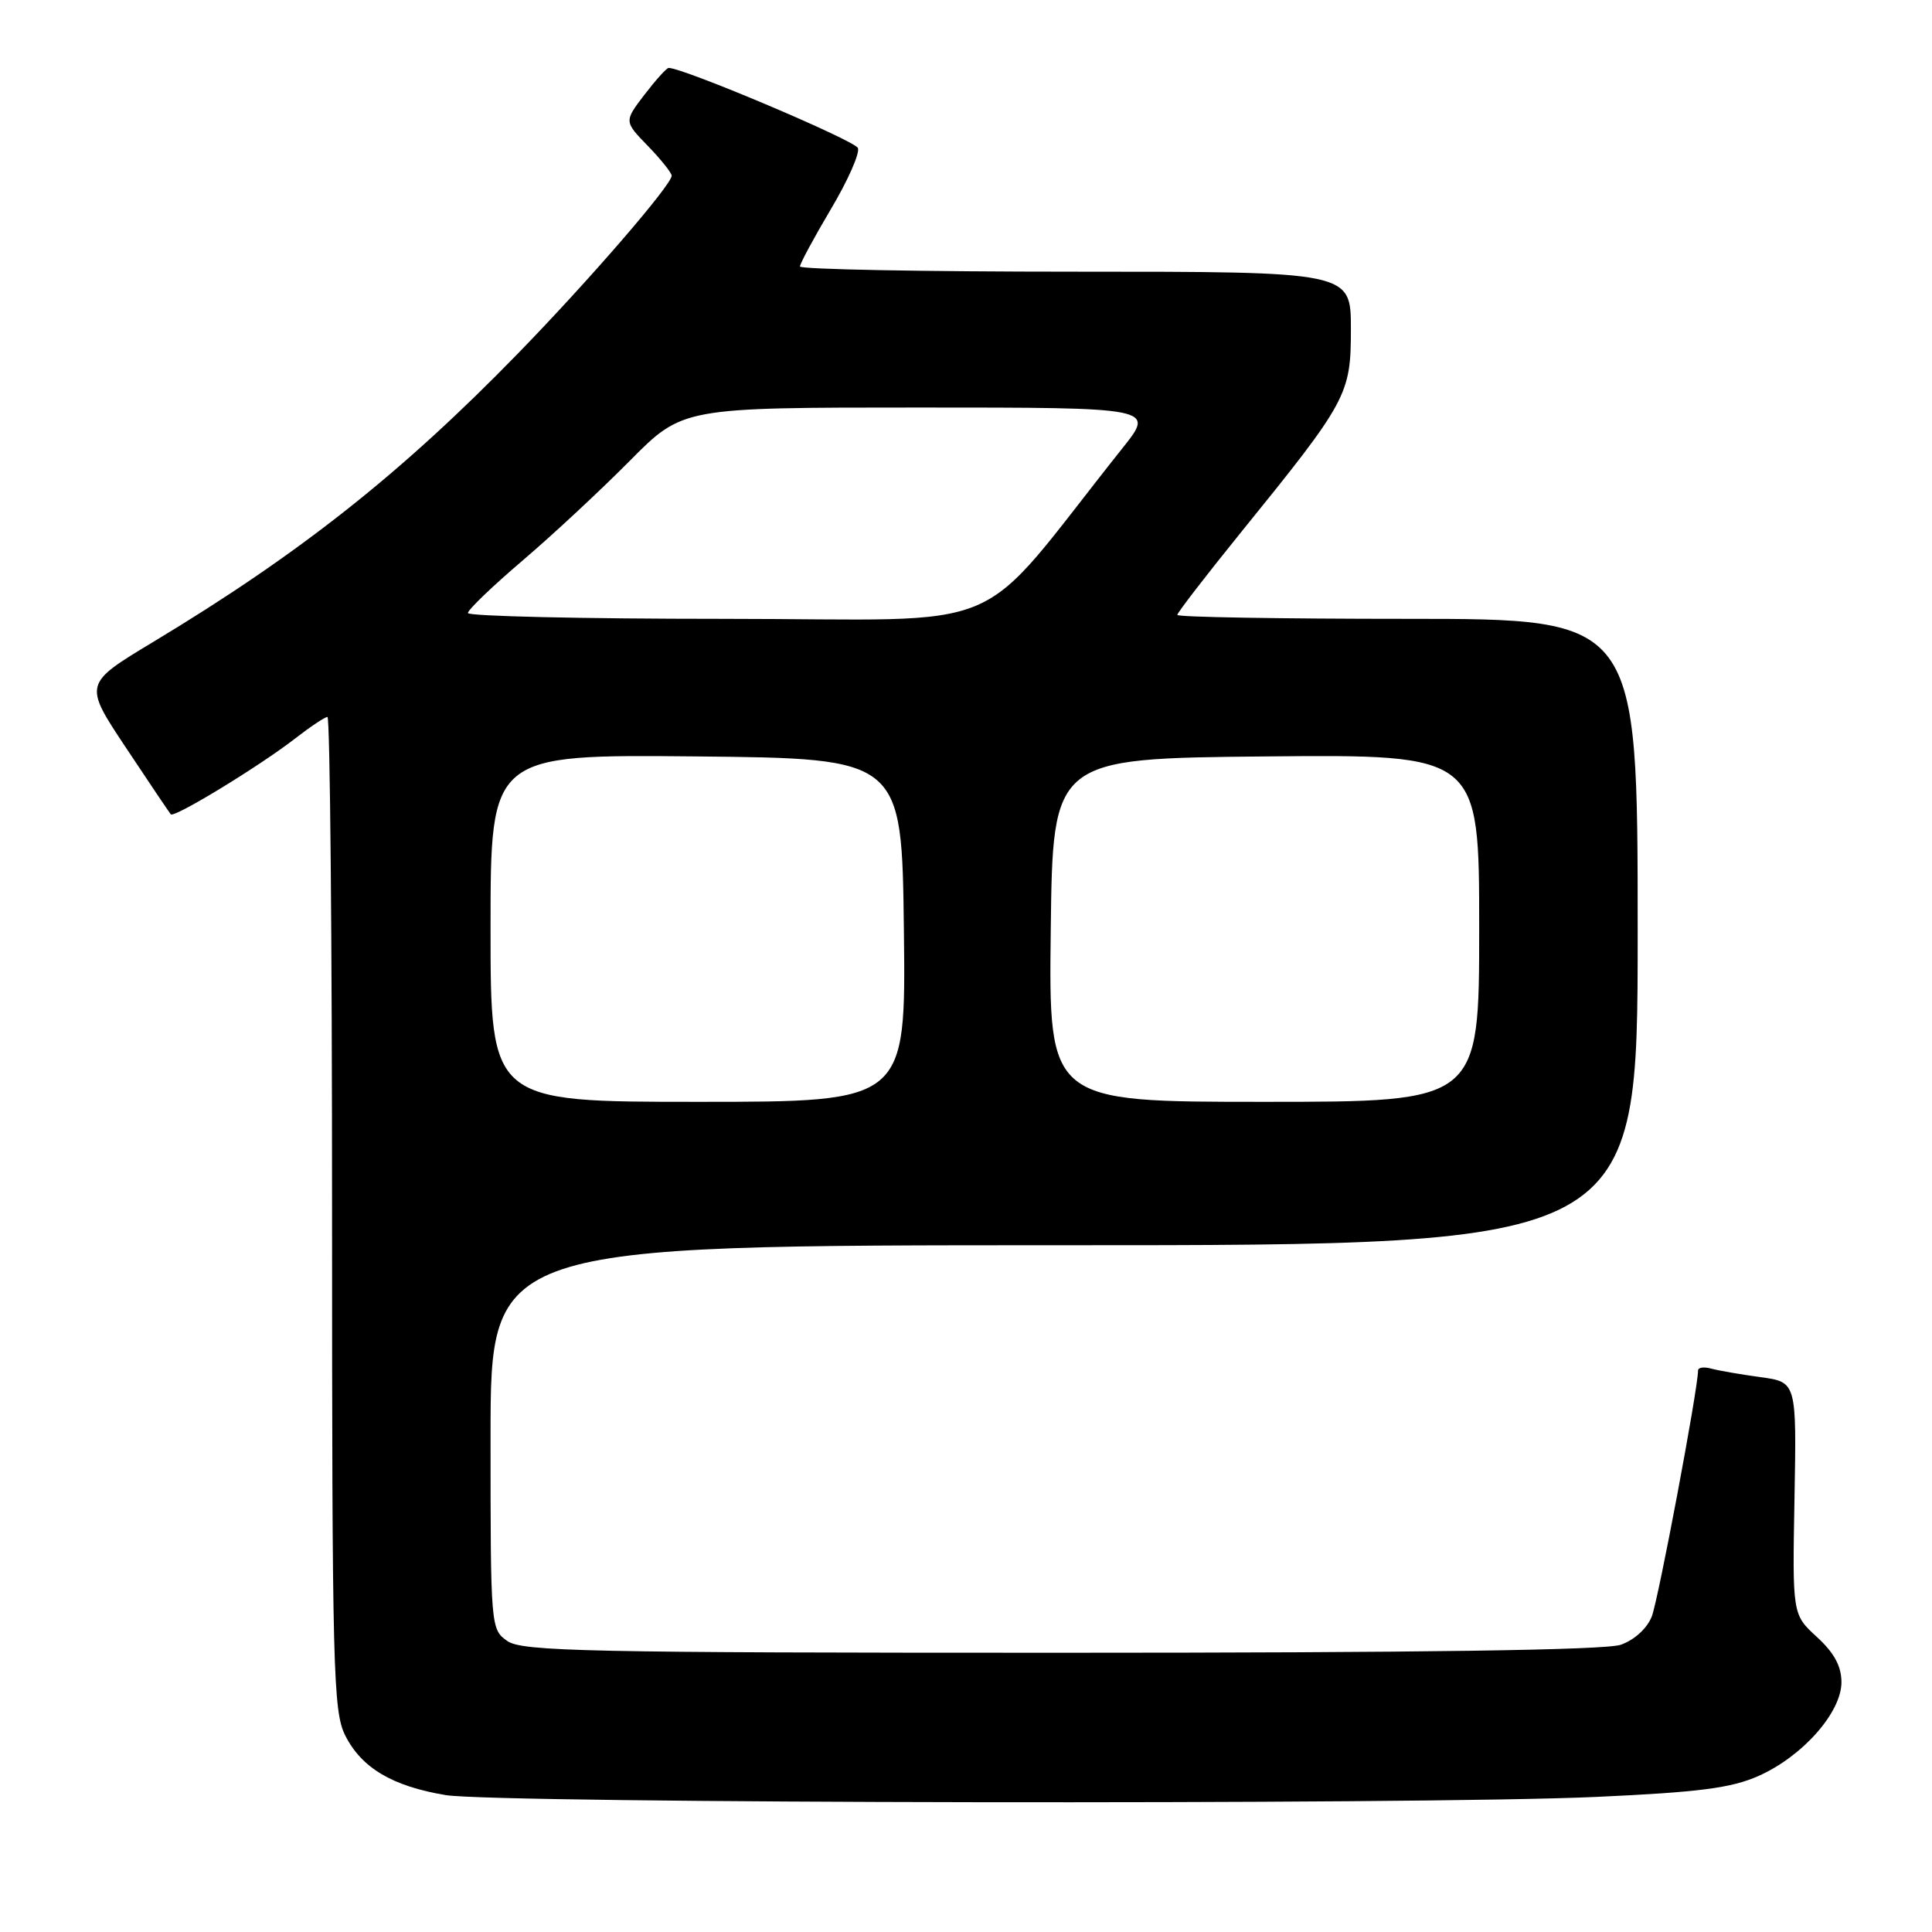 <?xml version="1.0" encoding="UTF-8" standalone="no"?>
<!DOCTYPE svg PUBLIC "-//W3C//DTD SVG 1.1//EN" "http://www.w3.org/Graphics/SVG/1.1/DTD/svg11.dtd" >
<svg xmlns="http://www.w3.org/2000/svg" xmlns:xlink="http://www.w3.org/1999/xlink" version="1.1" viewBox="0 0 256 256">
 <g >
 <path fill="currentColor"
d=" M 211.50 238.10 C 225.14 237.48 229.39 236.93 233.00 235.33 C 238.84 232.74 244.00 226.91 244.00 222.91 C 244.00 220.78 243.04 219.01 240.75 216.91 C 237.50 213.93 237.50 213.93 237.78 198.53 C 238.06 183.13 238.06 183.13 233.28 182.48 C 230.65 182.12 227.71 181.61 226.75 181.35 C 225.79 181.08 225.00 181.19 225.00 181.60 C 225.00 184.01 219.74 211.97 218.87 214.19 C 218.24 215.78 216.57 217.30 214.76 217.94 C 212.71 218.65 188.30 219.00 140.57 219.00 C 77.82 219.00 69.18 218.82 67.22 217.44 C 65.02 215.90 65.00 215.60 65.00 190.44 C 65.00 165.00 65.00 165.00 141.00 165.00 C 217.00 165.00 217.00 165.00 217.00 123.50 C 217.00 82.00 217.00 82.00 186.50 82.00 C 169.72 82.00 156.00 81.77 156.00 81.48 C 156.00 81.19 159.73 76.36 164.28 70.73 C 178.59 53.07 179.00 52.31 179.00 43.57 C 179.00 36.00 179.00 36.00 142.50 36.00 C 122.42 36.00 106.00 35.69 106.00 35.31 C 106.00 34.93 107.84 31.52 110.08 27.74 C 112.33 23.96 113.95 20.31 113.68 19.62 C 113.30 18.62 90.57 9.00 88.60 9.00 C 88.33 9.00 86.89 10.60 85.40 12.54 C 82.69 16.09 82.69 16.09 85.85 19.34 C 87.58 21.13 89.00 22.91 89.00 23.28 C 89.00 24.50 78.01 37.21 68.61 46.86 C 53.14 62.75 39.71 73.37 20.30 85.06 C 11.07 90.62 11.07 90.62 16.68 99.06 C 19.76 103.70 22.44 107.68 22.63 107.90 C 23.07 108.42 34.42 101.50 39.14 97.83 C 41.15 96.27 43.06 95.00 43.39 95.00 C 43.73 95.00 44.00 124.59 44.00 160.75 C 44.00 221.36 44.14 226.77 45.75 229.97 C 47.92 234.27 52.01 236.69 59.06 237.86 C 65.77 238.98 188.15 239.17 211.50 238.10 Z  M 65.00 122.98 C 65.00 99.97 65.00 99.97 92.25 100.23 C 119.50 100.50 119.50 100.50 119.77 123.25 C 120.04 146.00 120.04 146.00 92.52 146.00 C 65.00 146.00 65.00 146.00 65.00 122.98 Z  M 139.23 123.25 C 139.50 100.50 139.50 100.50 167.75 100.23 C 196.00 99.97 196.00 99.97 196.00 122.98 C 196.00 146.00 196.00 146.00 167.48 146.00 C 138.96 146.00 138.96 146.00 139.23 123.25 Z  M 62.00 81.23 C 62.00 80.80 65.26 77.67 69.25 74.27 C 73.24 70.87 79.64 64.91 83.47 61.04 C 90.45 54.00 90.45 54.00 121.74 54.00 C 153.03 54.00 153.03 54.00 148.76 59.35 C 128.48 84.82 135.07 82.00 95.80 82.00 C 77.21 82.00 62.00 81.65 62.00 81.23 Z "/>
</g>
</svg>
